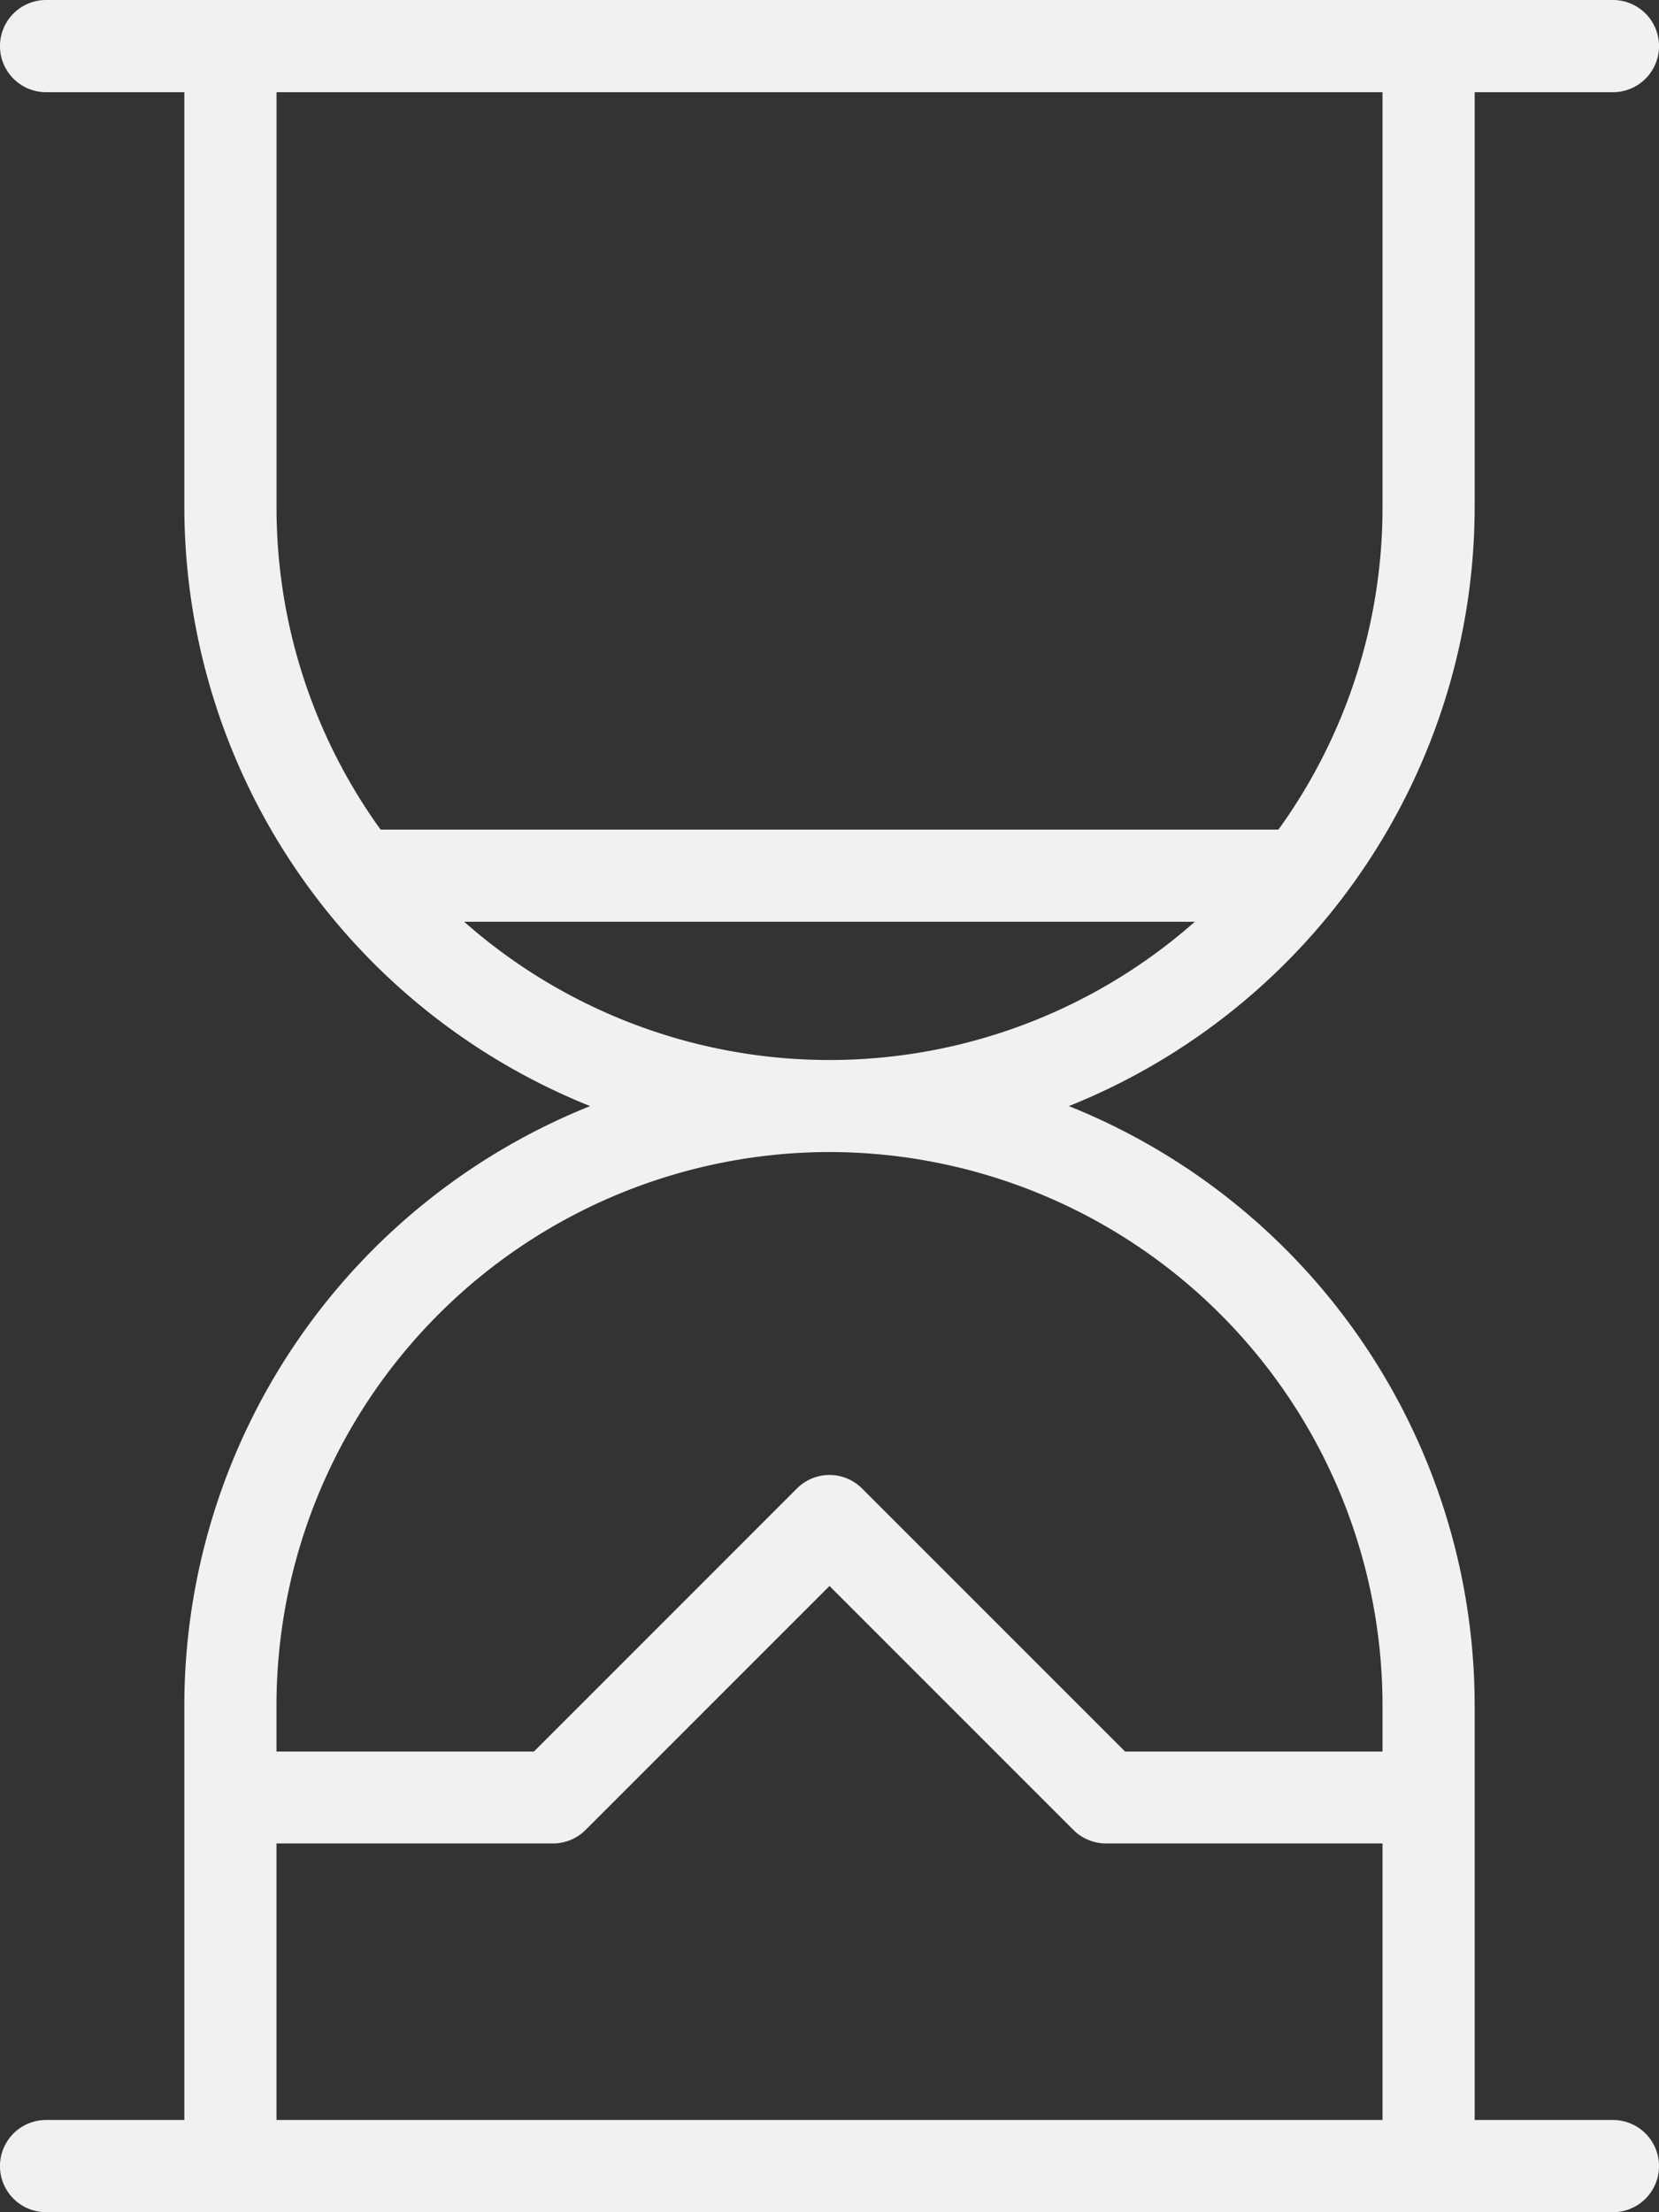<svg id="Layer_1" data-name="Layer 1" xmlns="http://www.w3.org/2000/svg" viewBox="0 0 379.16 505.54"><rect x="0" y="0" width="379.16" height="505.54" fill="#333333" stroke="none"/><defs><style>.cls-1{fill:#f0f1f3;}</style></defs><title>hourglass</title><path class="cls-1" d="M434.55,488.2h-31.6V393.42A147.68,147.68,0,0,0,310.21,256.5a147.67,147.67,0,0,0,92.74-136.92V24.8h31.6a10.53,10.53,0,0,0,0-21.07H76.45a10.53,10.53,0,0,0,0,21.07h31.6v94.79A147.67,147.67,0,0,0,200.79,256.5a147.68,147.68,0,0,0-92.74,136.92V488.2H76.45a10.53,10.53,0,0,0,0,21.07H434.55A10.53,10.53,0,0,0,434.55,488.2ZM129.11,24.8H381.89v94.79a125.7,125.7,0,0,1-23.79,73.73H152.91a125.7,125.7,0,0,1-23.79-73.73V24.8ZM172,214.37H339A126.13,126.13,0,0,1,172,214.37ZM255.5,267A126.53,126.53,0,0,1,381.89,393.42V404H323.05l-60.11-60.11a10.51,10.51,0,0,0-14.89,0L187.95,404H129.11V393.42A126.53,126.53,0,0,1,255.5,267ZM129.11,488.2V425h63.19a10.53,10.53,0,0,0,7.45-3.08l55.75-55.75,55.75,55.75a10.53,10.53,0,0,0,7.45,3.08h63.19V488.2H129.11Z" transform="translate(-65.92 -3.73)"/></svg>